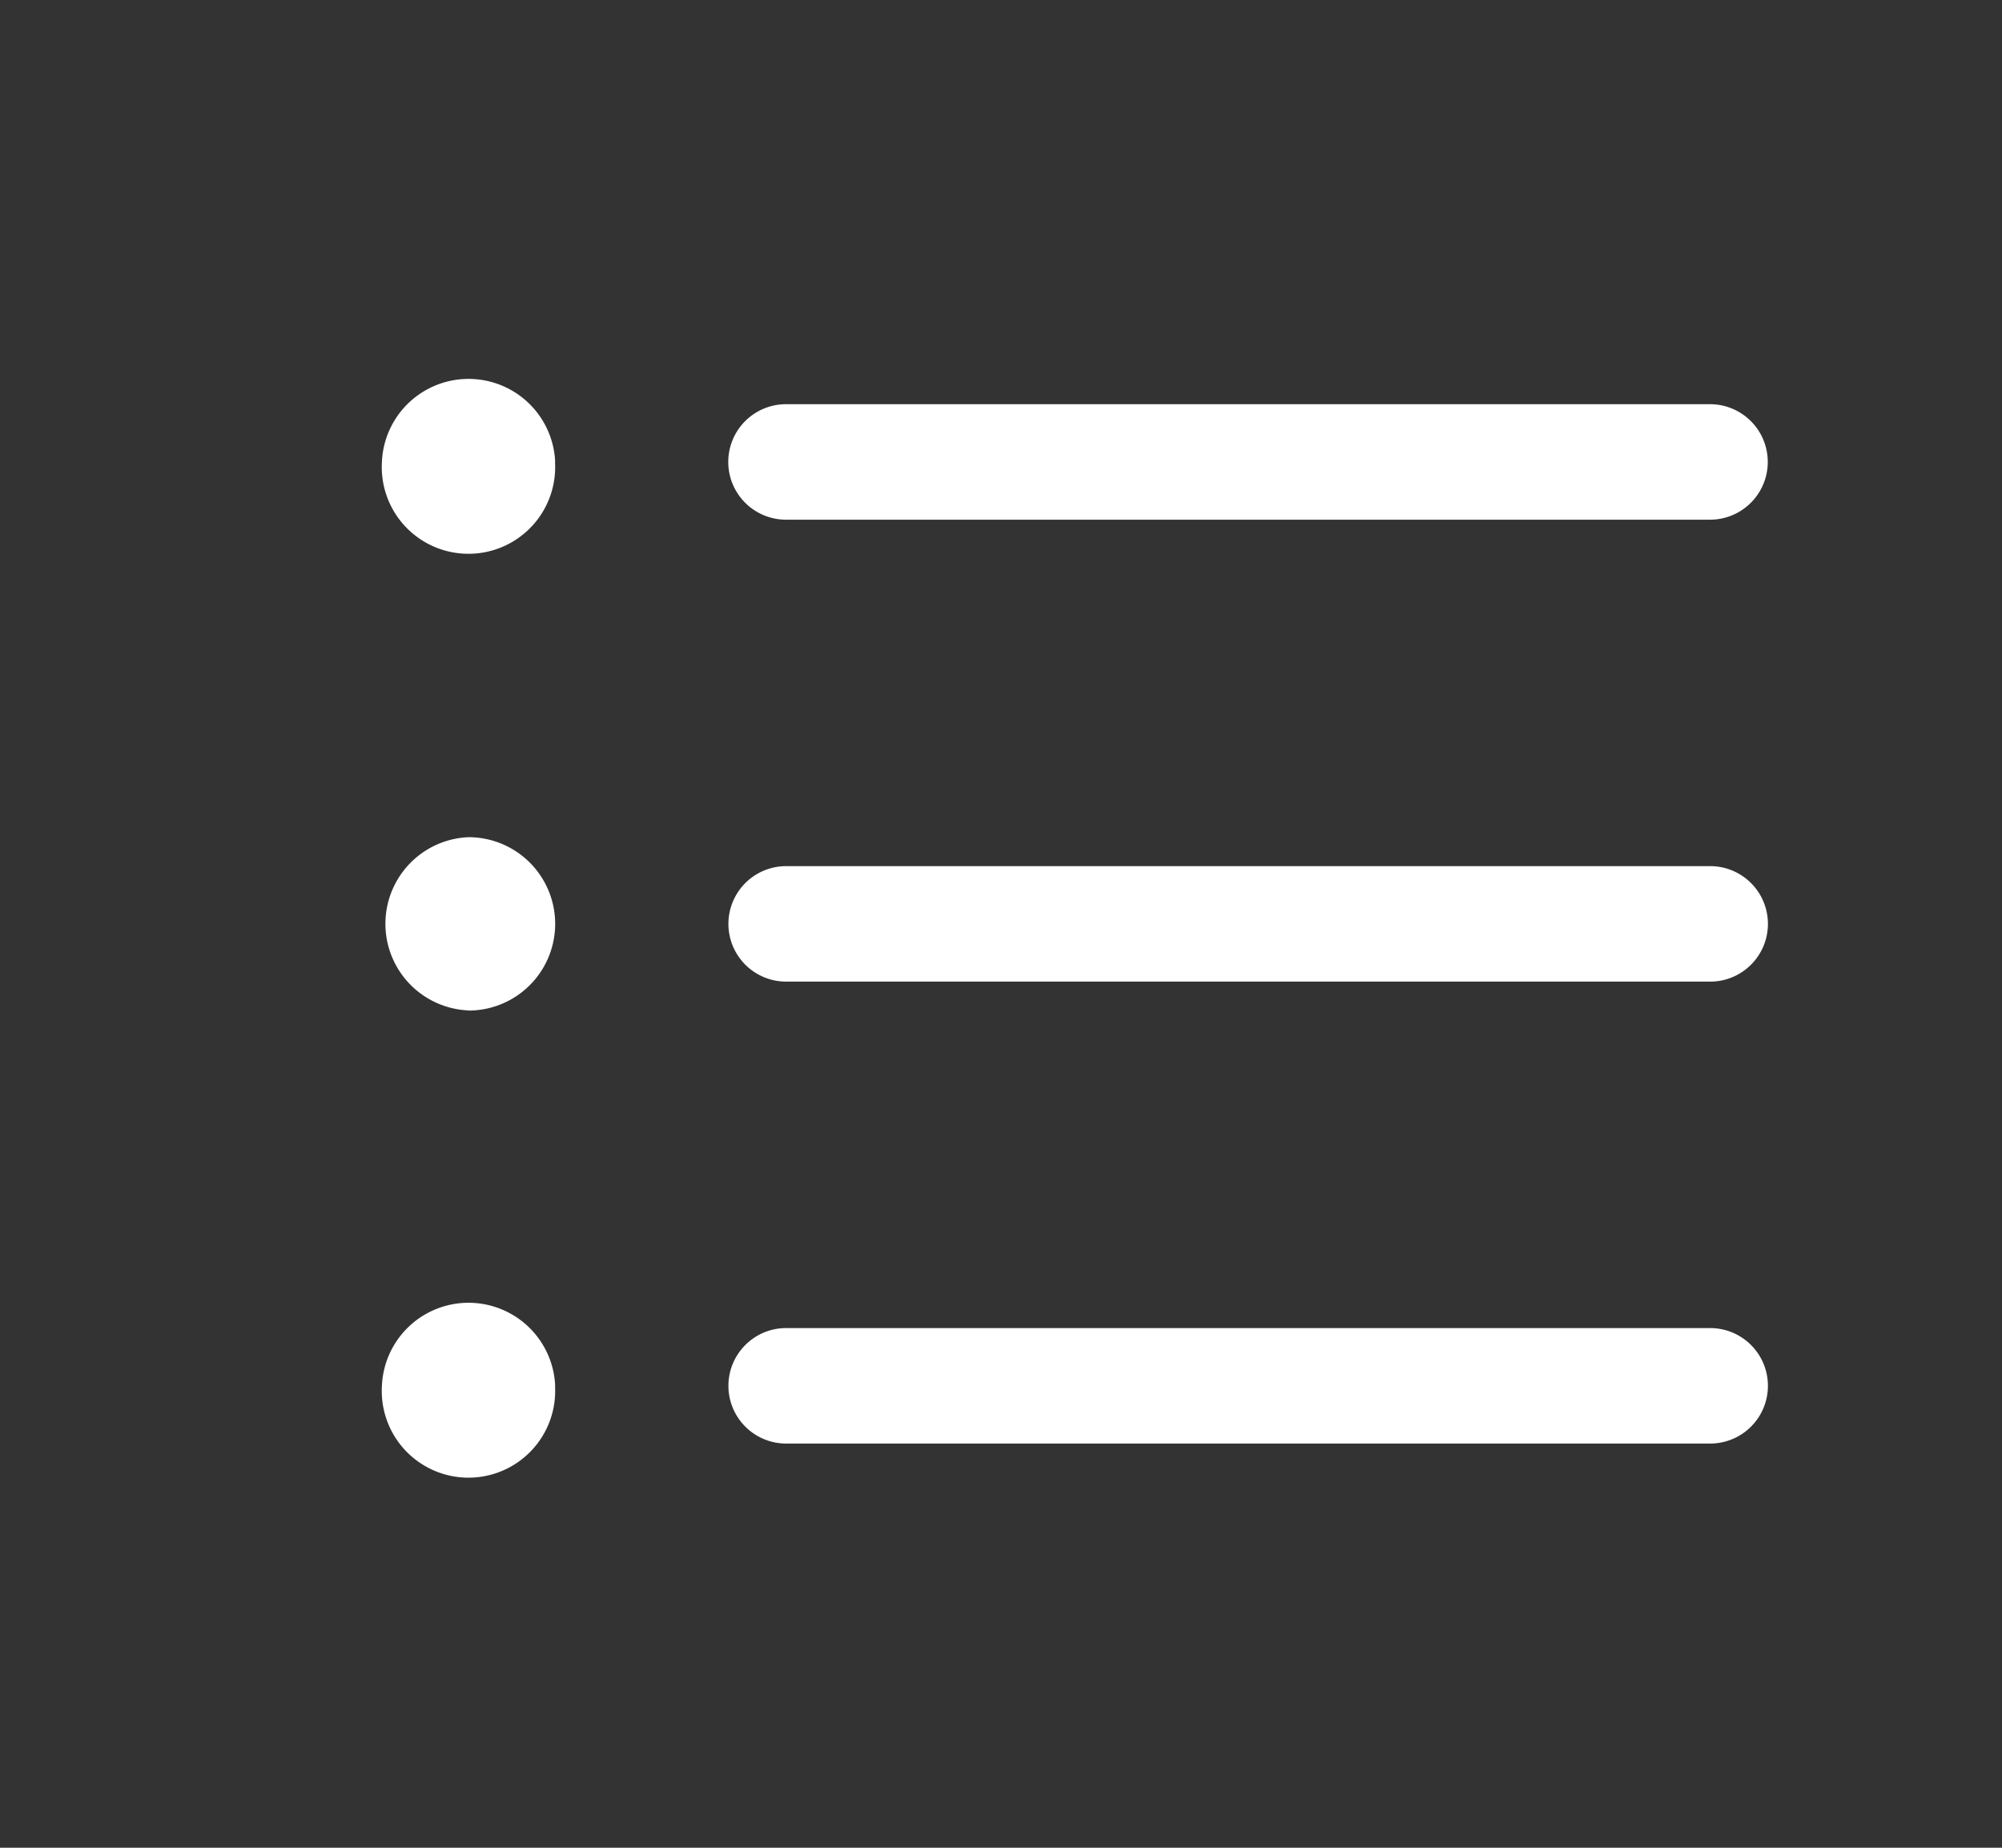 <svg width="13" height="12" fill="none" xmlns="http://www.w3.org/2000/svg"><rect width="100%" height="100%" fill="#333333" stroke="none"/><path d="M3.604 3A.563.563 0 112.48 3a.563.563 0 011.125 0zm1.5-.375a.375.375 0 000 .75h6a.375.375 0 000-.75h-6zm.001 3a.375.375 0 100 .75h6a.375.375 0 000-.75h-6zM4.73 9c0-.207.168-.375.375-.375h6a.375.375 0 010 .75h-6A.375.375 0 014.73 9zM3.042 6.563a.563.563 0 100-1.126.563.563 0 000 1.125zM3.604 9A.563.563 0 112.48 9a.563.563 0 011.125 0z" fill="#fff"/></svg>